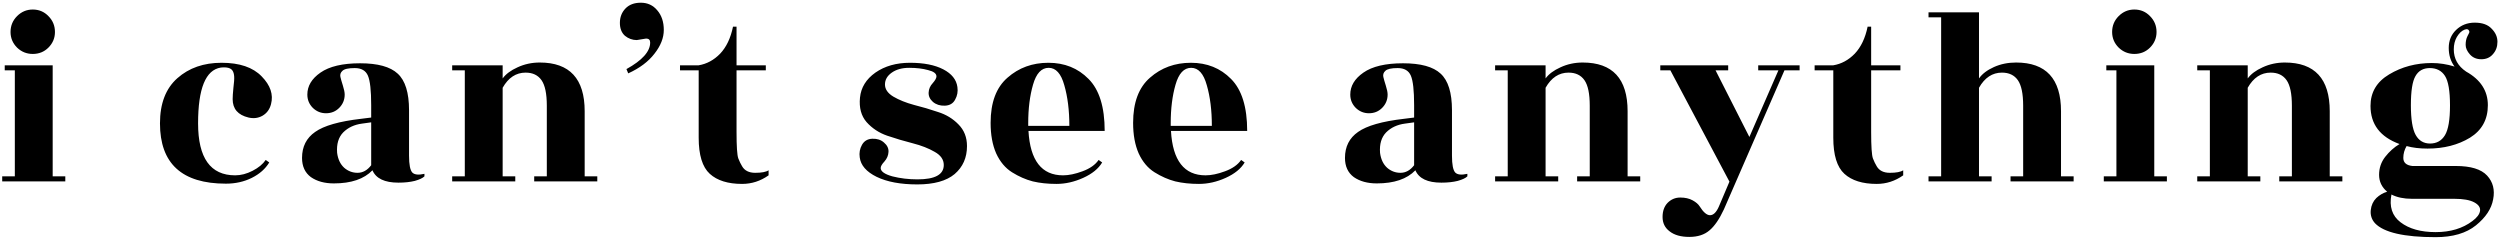 <svg width="634" height="61" viewBox="0 0 634 61" fill="none" xmlns="http://www.w3.org/2000/svg">
<path d="M13.36 44.72H16.56V46H0.56V44.72H3.76V17.84H1.2V16.56H13.36V44.72ZM13.936 8.112C13.936 9.648 13.381 10.971 12.272 12.08C11.205 13.147 9.883 13.68 8.304 13.68C6.768 13.68 5.445 13.147 4.336 12.08C3.227 10.971 2.672 9.648 2.672 8.112C2.672 6.533 3.227 5.189 4.336 4.08C5.445 2.971 6.768 2.416 8.304 2.416C9.883 2.416 11.205 2.971 12.272 4.08C13.381 5.189 13.936 6.533 13.936 8.112ZM40.57 31.28C40.57 26.245 42.042 22.427 44.986 19.824C47.93 17.221 51.663 15.92 56.186 15.92C60.751 15.92 64.143 17.072 66.362 19.376C68.581 21.637 69.37 23.984 68.73 26.416C68.389 27.739 67.663 28.72 66.554 29.36C65.487 29.957 64.314 30.107 63.034 29.808C60.346 29.168 59.002 27.611 59.002 25.136C59.002 24.496 59.066 23.536 59.194 22.256C59.365 20.933 59.429 19.973 59.386 19.376C59.343 18.779 59.215 18.309 59.002 17.968C58.575 17.243 57.573 16.965 55.994 17.136C52.154 17.733 50.234 22.448 50.234 31.28C50.234 40.069 53.37 44.464 59.642 44.464C61.093 44.464 62.565 44.08 64.058 43.312C65.551 42.544 66.661 41.627 67.386 40.56L68.282 41.2C67.301 42.821 65.829 44.123 63.866 45.104C61.903 46.085 59.706 46.576 57.274 46.576C46.138 46.576 40.57 41.477 40.57 31.28ZM107.638 44.72C107.211 45.147 106.4 45.531 105.205 45.872C104.011 46.171 102.624 46.32 101.045 46.32C97.547 46.32 95.35 45.275 94.454 43.184C92.32 45.403 89.056 46.512 84.662 46.512C82.315 46.512 80.374 45.979 78.838 44.912C77.344 43.803 76.597 42.181 76.597 40.048C76.597 37.189 77.707 34.992 79.925 33.456C82.144 31.877 86.027 30.768 91.573 30.128L94.133 29.808V26.672C94.133 22.96 93.856 20.464 93.302 19.184C92.747 17.904 91.638 17.264 89.974 17.264C88.352 17.264 87.307 17.499 86.838 17.968C86.368 18.395 86.198 18.907 86.326 19.504C86.454 20.059 86.667 20.805 86.966 21.744C87.264 22.683 87.413 23.429 87.413 23.984C87.413 25.307 86.944 26.437 86.005 27.376C85.109 28.272 84 28.72 82.677 28.72C81.397 28.72 80.288 28.272 79.35 27.376C78.411 26.437 77.942 25.307 77.942 23.984C77.942 21.808 79.051 19.952 81.269 18.416C83.531 16.837 86.88 16.048 91.317 16.048C95.797 16.048 98.976 16.923 100.854 18.672C102.773 20.421 103.733 23.515 103.733 27.952V39.472C103.733 41.733 104.011 43.163 104.566 43.76C105.12 44.315 106.144 44.421 107.638 44.08V44.72ZM85.493 38.768C85.707 40.389 86.304 41.648 87.285 42.544C88.267 43.397 89.397 43.824 90.677 43.824C92 43.824 93.152 43.184 94.133 41.904V31.024L91.829 31.344C89.867 31.6 88.267 32.347 87.029 33.584C85.835 34.821 85.323 36.549 85.493 38.768ZM148.273 44.72H151.473V46H135.473V44.72H138.673V26.8C138.673 23.771 138.225 21.616 137.329 20.336C136.433 19.056 135.089 18.416 133.297 18.416C130.865 18.416 128.923 19.696 127.473 22.256V44.72H130.673V46H114.673V44.72H117.873V17.84H114.673V16.56H127.473V19.888C128.283 18.779 129.542 17.84 131.249 17.072C132.998 16.261 134.875 15.856 136.881 15.856C144.475 15.856 148.273 19.973 148.273 28.208V44.72ZM163.859 9.776L161.491 10.16C160.381 10.16 159.379 9.797 158.483 9.072C157.629 8.304 157.203 7.216 157.203 5.808C157.203 4.357 157.672 3.141 158.611 2.16C159.549 1.179 160.851 0.688 162.515 0.688C164.221 0.688 165.608 1.328 166.675 2.608C167.784 3.888 168.339 5.552 168.339 7.6C168.339 9.605 167.549 11.611 165.97 13.616C164.435 15.621 162.216 17.285 159.315 18.608L158.867 17.52C162.877 15.301 164.883 13.061 164.883 10.8C164.883 10.117 164.541 9.776 163.859 9.776ZM186.786 17.84V33.456C186.786 37.125 186.935 39.365 187.234 40.176C187.533 40.944 187.853 41.605 188.194 42.16C188.834 43.269 189.943 43.824 191.522 43.824C193.143 43.824 194.274 43.611 194.914 43.184V44.464C192.866 45.915 190.626 46.64 188.194 46.64C184.61 46.64 181.879 45.787 180.002 44.08C178.125 42.373 177.186 39.323 177.186 34.928V17.84H172.45V16.56H177.186C179.234 16.219 181.047 15.237 182.626 13.616C184.205 11.952 185.293 9.669 185.89 6.768H186.786V16.56H194.21V17.84H186.786ZM232.685 45.488C237.122 45.488 239.341 44.272 239.341 41.84C239.341 40.475 238.573 39.365 237.037 38.512C235.501 37.616 233.645 36.891 231.469 36.336C229.293 35.781 227.138 35.141 225.005 34.416C222.914 33.691 221.165 32.539 219.757 30.96C218.392 29.381 217.837 27.312 218.093 24.752C218.349 22.192 219.65 20.08 221.997 18.416C224.386 16.752 227.309 15.92 230.765 15.92C234.264 15.92 237.08 16.475 239.213 17.584C241.346 18.693 242.541 20.187 242.797 22.064C242.968 23.216 242.776 24.283 242.221 25.264C241.709 26.245 240.834 26.757 239.597 26.8C238.402 26.843 237.4 26.523 236.589 25.84C235.821 25.157 235.458 24.368 235.501 23.472C235.544 22.576 235.885 21.787 236.525 21.104C237.165 20.379 237.485 19.803 237.485 19.376C237.485 18.651 236.781 18.117 235.373 17.776C234.008 17.392 232.408 17.2 230.573 17.2C228.781 17.2 227.309 17.605 226.157 18.416C225.005 19.227 224.429 20.229 224.429 21.424C224.429 22.619 225.133 23.643 226.541 24.496C227.992 25.349 229.741 26.053 231.789 26.608C233.837 27.12 235.864 27.717 237.869 28.4C239.917 29.04 241.645 30.085 243.053 31.536C244.504 32.987 245.229 34.821 245.229 37.04C245.229 39.984 244.184 42.352 242.093 44.144C240.002 45.893 236.845 46.768 232.621 46.768C228.397 46.768 224.962 46.128 222.317 44.848C219.714 43.568 218.285 41.925 218.029 39.92C217.858 38.768 218.05 37.701 218.605 36.72C219.16 35.739 220.034 35.227 221.229 35.184C222.424 35.141 223.405 35.461 224.173 36.144C224.984 36.827 225.368 37.616 225.325 38.512C225.282 39.408 224.941 40.219 224.301 40.944C223.661 41.627 223.341 42.181 223.341 42.608C223.341 43.461 224.322 44.165 226.285 44.72C228.29 45.232 230.424 45.488 232.685 45.488ZM280.148 33.2H260.82C261.247 40.709 264.169 44.464 269.588 44.464C271.039 44.464 272.681 44.123 274.516 43.44C276.393 42.757 277.759 41.797 278.612 40.56L279.508 41.2C278.569 42.779 276.969 44.08 274.708 45.104C272.447 46.128 270.185 46.64 267.924 46.64C265.705 46.64 263.7 46.427 261.908 46C260.116 45.531 258.367 44.763 256.66 43.696C254.953 42.629 253.609 41.029 252.628 38.896C251.689 36.763 251.22 34.181 251.22 31.152C251.22 25.989 252.649 22.171 255.508 19.696C258.367 17.179 261.823 15.92 265.876 15.92C269.972 15.92 273.364 17.285 276.052 20.016C278.783 22.747 280.148 27.141 280.148 33.2ZM260.756 31.92H271.188C271.188 27.995 270.761 24.56 269.908 21.616C269.097 18.672 267.775 17.2 265.94 17.2C264.105 17.2 262.783 18.629 261.972 21.488C261.161 24.304 260.756 27.547 260.756 31.216V31.92ZM316.286 33.2H296.958C297.384 40.709 300.307 44.464 305.726 44.464C307.176 44.464 308.819 44.123 310.654 43.44C312.531 42.757 313.896 41.797 314.75 40.56L315.646 41.2C314.707 42.779 313.107 44.08 310.846 45.104C308.584 46.128 306.323 46.64 304.062 46.64C301.843 46.64 299.838 46.427 298.046 46C296.254 45.531 294.504 44.763 292.798 43.696C291.091 42.629 289.747 41.029 288.766 38.896C287.827 36.763 287.358 34.181 287.358 31.152C287.358 25.989 288.787 22.171 291.646 19.696C294.504 17.179 297.96 15.92 302.014 15.92C306.11 15.92 309.502 17.285 312.19 20.016C314.92 22.747 316.286 27.141 316.286 33.2ZM296.894 31.92H307.326C307.326 27.995 306.899 24.56 306.046 21.616C305.235 18.672 303.912 17.2 302.078 17.2C300.243 17.2 298.92 18.629 298.11 21.488C297.299 24.304 296.894 27.547 296.894 31.216V31.92ZM372.125 44.72C371.698 45.147 370.888 45.531 369.693 45.872C368.498 46.171 367.112 46.32 365.533 46.32C362.034 46.32 359.837 45.275 358.941 43.184C356.808 45.403 353.544 46.512 349.149 46.512C346.802 46.512 344.861 45.979 343.325 44.912C341.832 43.803 341.085 42.181 341.085 40.048C341.085 37.189 342.194 34.992 344.413 33.456C346.632 31.877 350.514 30.768 356.061 30.128L358.621 29.808V26.672C358.621 22.96 358.344 20.464 357.789 19.184C357.234 17.904 356.125 17.264 354.461 17.264C352.84 17.264 351.794 17.499 351.325 17.968C350.856 18.395 350.685 18.907 350.813 19.504C350.941 20.059 351.154 20.805 351.453 21.744C351.752 22.683 351.901 23.429 351.901 23.984C351.901 25.307 351.432 26.437 350.493 27.376C349.597 28.272 348.488 28.72 347.165 28.72C345.885 28.72 344.776 28.272 343.837 27.376C342.898 26.437 342.429 25.307 342.429 23.984C342.429 21.808 343.538 19.952 345.757 18.416C348.018 16.837 351.368 16.048 355.805 16.048C360.285 16.048 363.464 16.923 365.341 18.672C367.261 20.421 368.221 23.515 368.221 27.952V39.472C368.221 41.733 368.498 43.163 369.053 43.76C369.608 44.315 370.632 44.421 372.125 44.08V44.72ZM349.981 38.768C350.194 40.389 350.792 41.648 351.773 42.544C352.754 43.397 353.885 43.824 355.165 43.824C356.488 43.824 357.64 43.184 358.621 41.904V31.024L356.317 31.344C354.354 31.6 352.754 32.347 351.517 33.584C350.322 34.821 349.81 36.549 349.981 38.768ZM412.76 44.72H415.96V46H399.96V44.72H403.16V26.8C403.16 23.771 402.712 21.616 401.816 20.336C400.92 19.056 399.576 18.416 397.784 18.416C395.352 18.416 393.411 19.696 391.96 22.256V44.72H395.16V46H379.16V44.72H382.36V17.84H379.16V16.56H391.96V19.888C392.771 18.779 394.029 17.84 395.736 17.072C397.485 16.261 399.363 15.856 401.368 15.856C408.963 15.856 412.76 19.973 412.76 28.208V44.72ZM437.178 53.104C436.026 55.579 434.81 57.349 433.53 58.416C432.25 59.525 430.543 60.08 428.41 60.08C426.277 60.08 424.613 59.611 423.418 58.672C422.223 57.776 421.626 56.56 421.626 55.024C421.626 53.531 422.053 52.336 422.906 51.44C423.802 50.544 424.869 50.096 426.106 50.096C427.343 50.096 428.389 50.331 429.242 50.8C430.095 51.269 430.693 51.781 431.034 52.336C431.973 53.829 432.847 54.576 433.658 54.576C434.511 54.576 435.258 53.851 435.898 52.4L438.586 46.064L423.61 17.84H421.05V16.56H438.266V17.84H435.066L443.642 34.736L451.002 17.84H445.882V16.56H456.378V17.84H452.538L437.178 53.104ZM474.524 17.84V33.456C474.524 37.125 474.673 39.365 474.972 40.176C475.27 40.944 475.59 41.605 475.932 42.16C476.572 43.269 477.681 43.824 479.26 43.824C480.881 43.824 482.012 43.611 482.652 43.184V44.464C480.604 45.915 478.364 46.64 475.932 46.64C472.348 46.64 469.617 45.787 467.74 44.08C465.862 42.373 464.924 39.323 464.924 34.928V17.84H460.188V16.56H464.924C466.972 16.219 468.785 15.237 470.364 13.616C471.942 11.952 473.03 9.669 473.628 6.768H474.524V16.56H481.948V17.84H474.524ZM522.673 44.72H525.873V46H509.873V44.72H513.073V26.8C513.073 23.771 512.625 21.616 511.729 20.336C510.833 19.056 509.489 18.416 507.697 18.416C505.265 18.416 503.323 19.696 501.873 22.256V44.72H505.073V46H489.073V44.72H492.273V4.4H489.073V3.12H501.873V19.888C502.683 18.736 503.942 17.776 505.649 17.008C507.355 16.24 509.233 15.856 511.281 15.856C518.875 15.856 522.673 19.973 522.673 28.208V44.72ZM546.323 44.72H549.523V46H533.523V44.72H536.723V17.84H534.163V16.56H546.323V44.72ZM546.899 8.112C546.899 9.648 546.344 10.971 545.235 12.08C544.168 13.147 542.845 13.68 541.267 13.68C539.731 13.68 538.408 13.147 537.299 12.08C536.189 10.971 535.635 9.648 535.635 8.112C535.635 6.533 536.189 5.189 537.299 4.08C538.408 2.971 539.731 2.416 541.267 2.416C542.845 2.416 544.168 2.971 545.235 4.08C546.344 5.189 546.899 6.533 546.899 8.112ZM590.822 44.72H594.022V46H578.022V44.72H581.222V26.8C581.222 23.771 580.774 21.616 579.878 20.336C578.982 19.056 577.638 18.416 575.846 18.416C573.414 18.416 571.473 19.696 570.022 22.256V44.72H573.222V46H557.222V44.72H560.422V17.84H557.222V16.56H570.022V19.888C570.833 18.779 572.092 17.84 573.798 17.072C575.548 16.261 577.425 15.856 579.43 15.856C587.025 15.856 590.822 19.973 590.822 28.208V44.72ZM609.48 40.048C609.48 41.243 610.248 41.925 611.784 42.096H622.792C626.59 42.096 629.235 42.907 630.728 44.528C632.222 46.149 632.734 48.155 632.264 50.544C631.838 52.933 630.387 55.131 627.912 57.136C625.438 59.141 622.024 60.144 617.672 60.144C609.694 60.144 604.574 58.971 602.312 56.624C601.459 55.685 601.096 54.576 601.224 53.296C601.352 52.059 601.822 51.035 602.632 50.224C603.443 49.456 604.36 48.923 605.384 48.624C604.019 47.472 603.336 46.043 603.336 44.336C603.336 42.629 603.848 41.115 604.872 39.792C605.939 38.427 607.155 37.339 608.52 36.528C603.614 34.736 601.16 31.515 601.16 26.864C601.16 23.408 602.739 20.741 605.896 18.864C609.096 16.944 612.702 15.984 616.712 15.984C618.632 15.984 620.552 16.283 622.472 16.88C621.491 15.557 621 13.979 621 12.144C621 10.309 621.619 8.795 622.856 7.6C624.136 6.363 625.715 5.744 627.592 5.744C629.512 5.744 630.942 6.256 631.88 7.28C632.862 8.261 633.352 9.371 633.352 10.608C633.352 11.845 632.968 12.891 632.2 13.744C631.475 14.597 630.494 15.024 629.256 15.024C628.062 15.024 627.102 14.619 626.376 13.808C625.651 12.997 625.288 12.187 625.288 11.376C625.288 10.523 625.438 9.797 625.736 9.2C626.078 8.56 626.248 8.197 626.248 8.112C626.12 7.429 625.694 7.237 624.968 7.536C624.243 7.835 623.603 8.453 623.048 9.392C622.536 10.288 622.28 11.333 622.28 12.528C622.28 14.875 623.326 16.752 625.416 18.16C629.086 20.208 630.92 23.045 630.92 26.672C630.92 30.299 629.406 33.051 626.376 34.928C623.347 36.763 619.763 37.68 615.624 37.68C613.619 37.68 611.848 37.467 610.312 37.04C609.758 37.979 609.48 38.981 609.48 40.048ZM621.32 26.736C621.32 23.067 620.894 20.571 620.04 19.248C619.187 17.925 617.907 17.264 616.2 17.264C614.536 17.264 613.32 17.947 612.552 19.312C611.784 20.635 611.4 23.088 611.4 26.672C611.4 30.256 611.806 32.773 612.616 34.224C613.427 35.675 614.643 36.4 616.264 36.4C617.928 36.4 619.187 35.696 620.04 34.288C620.894 32.88 621.32 30.363 621.32 26.736ZM622.408 50.416H611.656C609.608 50.416 607.88 50.053 606.472 49.328C605.875 52.4 606.643 54.747 608.776 56.368C610.952 58.032 613.918 58.864 617.672 58.864C621.427 58.864 624.542 57.925 627.016 56.048C628.168 55.195 628.808 54.341 628.936 53.488C629.064 52.635 628.574 51.909 627.464 51.312C626.355 50.715 624.67 50.416 622.408 50.416Z" fill="black"/>
</svg>
